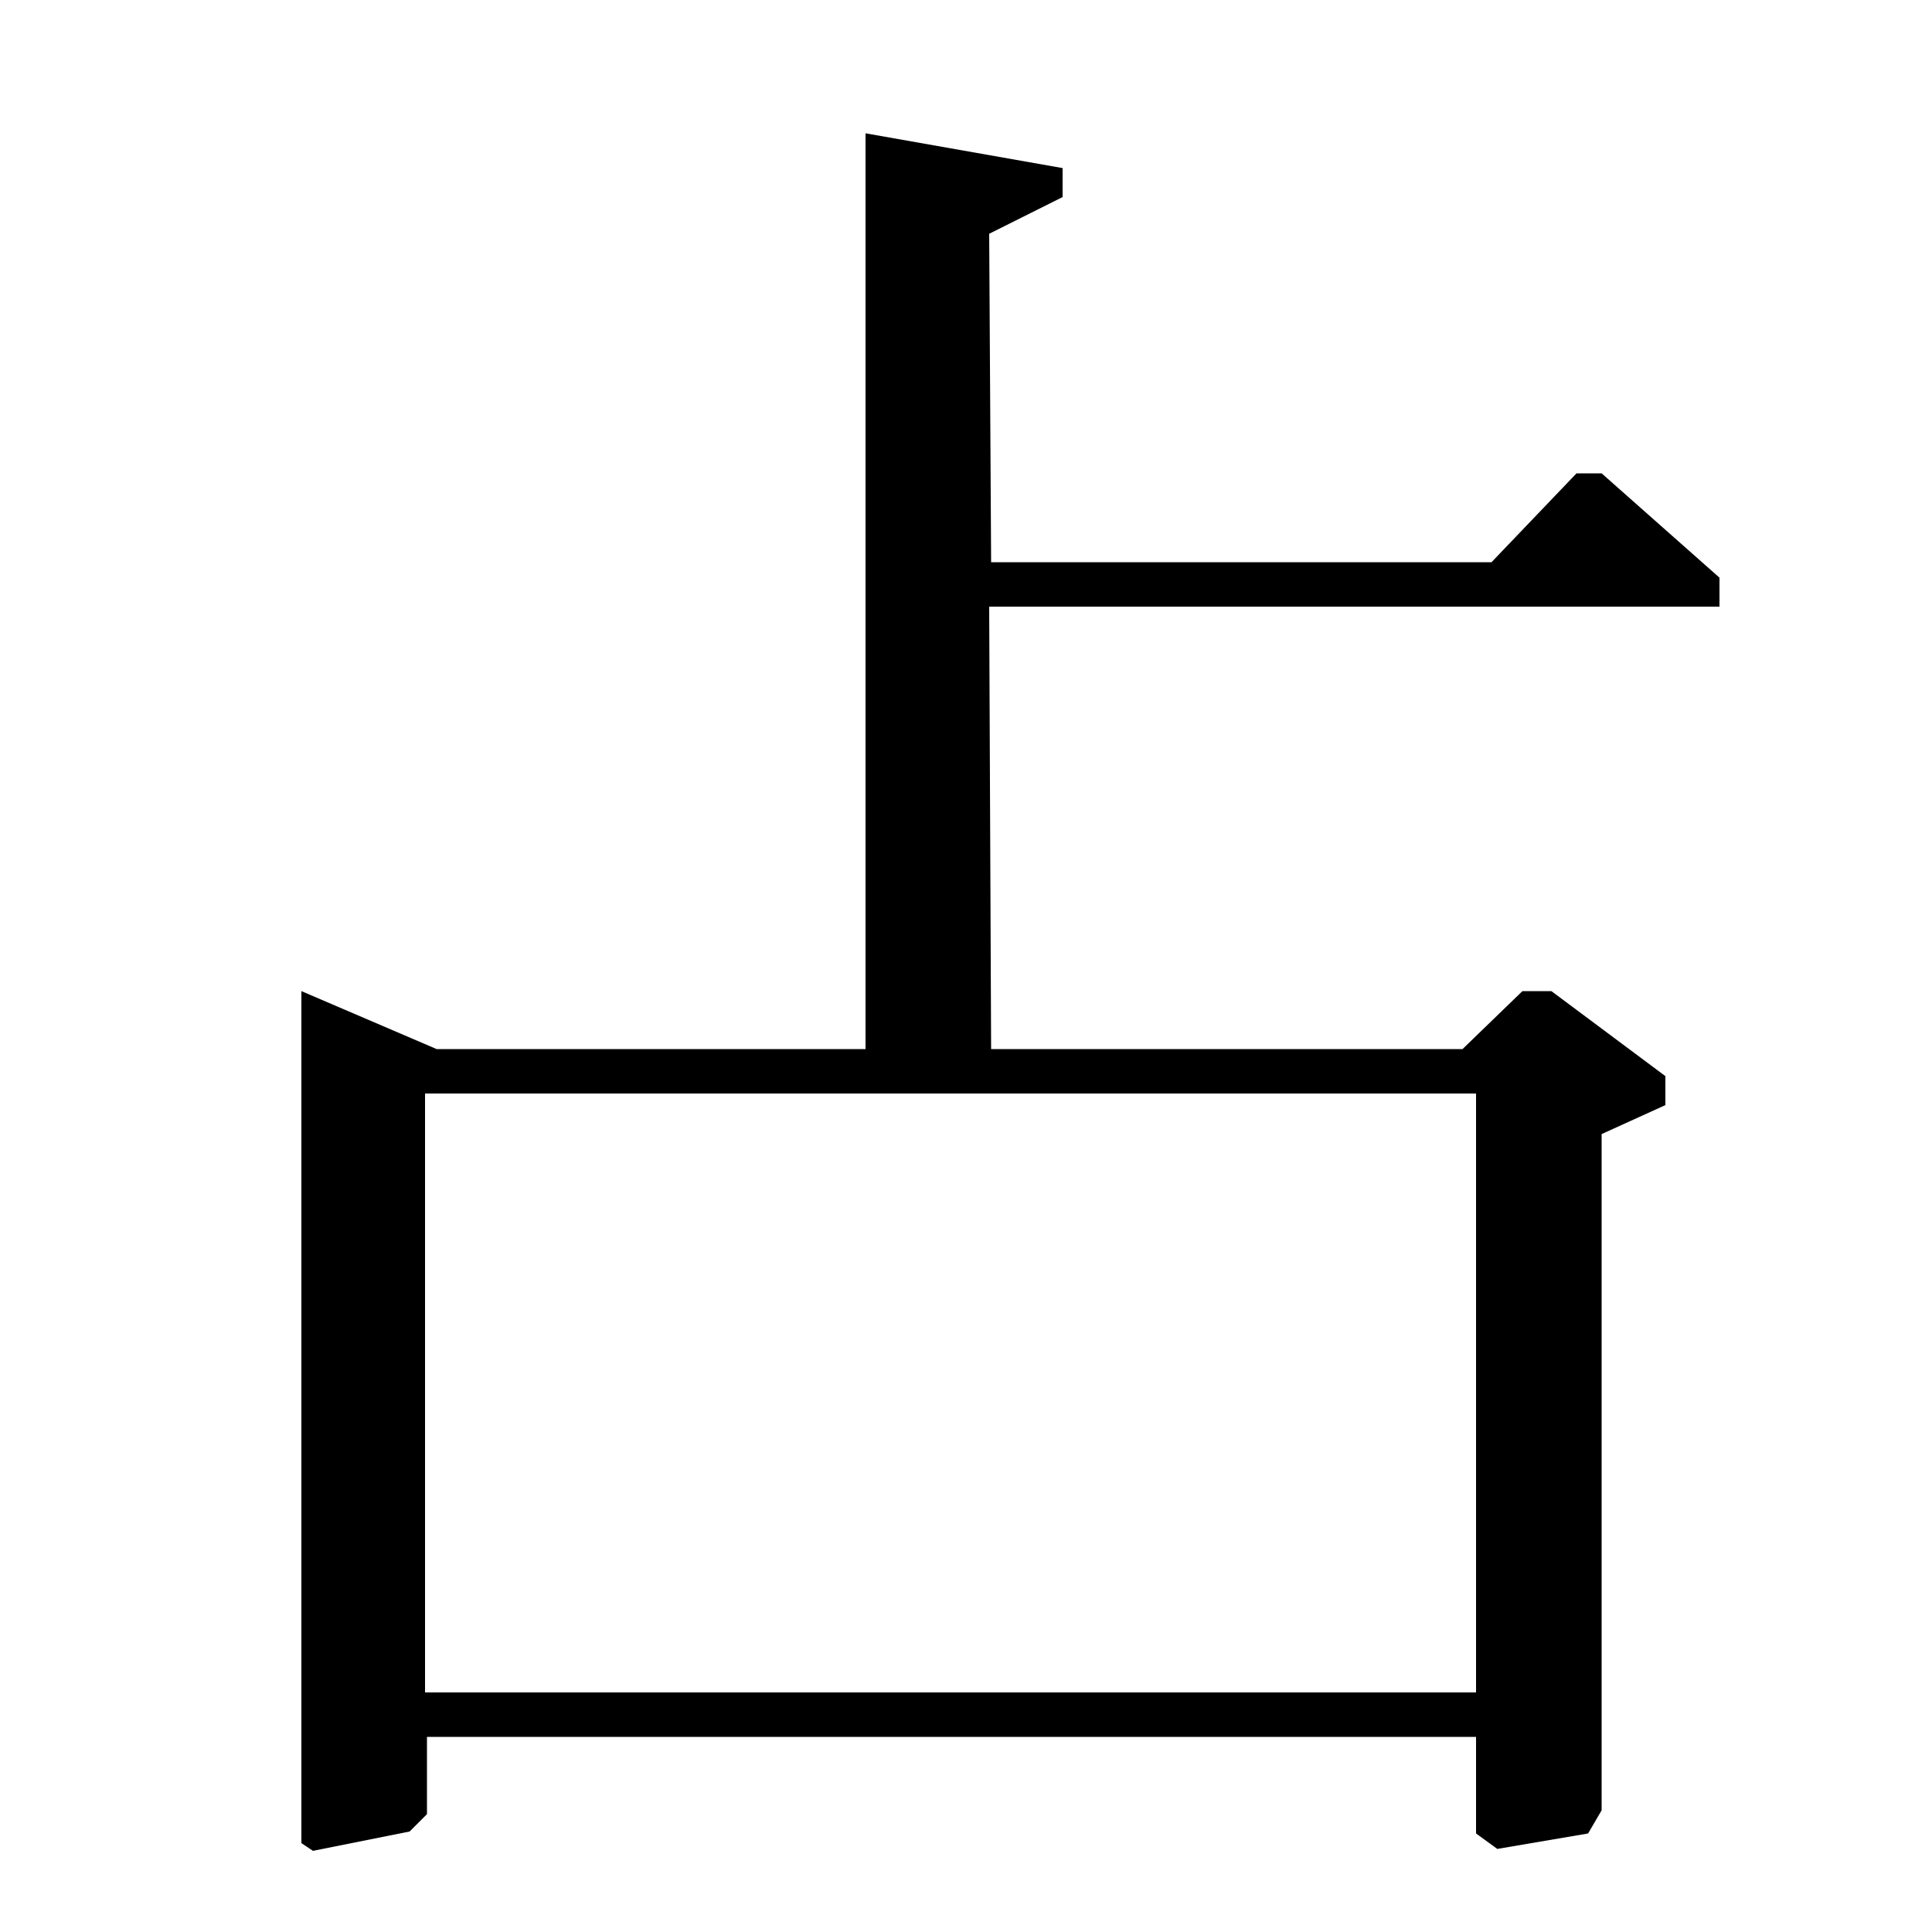 <?xml version="1.0" standalone="no"?>
<!DOCTYPE svg PUBLIC "-//W3C//DTD SVG 1.1//EN" "http://www.w3.org/Graphics/SVG/1.1/DTD/svg11.dtd" >
<svg xmlns="http://www.w3.org/2000/svg" xmlns:xlink="http://www.w3.org/1999/xlink" version="1.1" viewBox="0 -140 1000 1000">
  <g transform="matrix(1 0 0 -1 0 860)">
   <path fill="currentColor"
d="M156 487l70 -30h222v474l102 -18v-15l-38 -19l1 -170h259l44 46h13l61 -54v-15h-378l1 -229h244l31 30h15l59 -44v-15l-33 -15v-350l-7 -12l-47 -8l-11 8v50h-543v-40l-9 -9l-50 -10l-6 4v441zM220 124h544v310h-544v-310z" />
  </g>

</svg>
